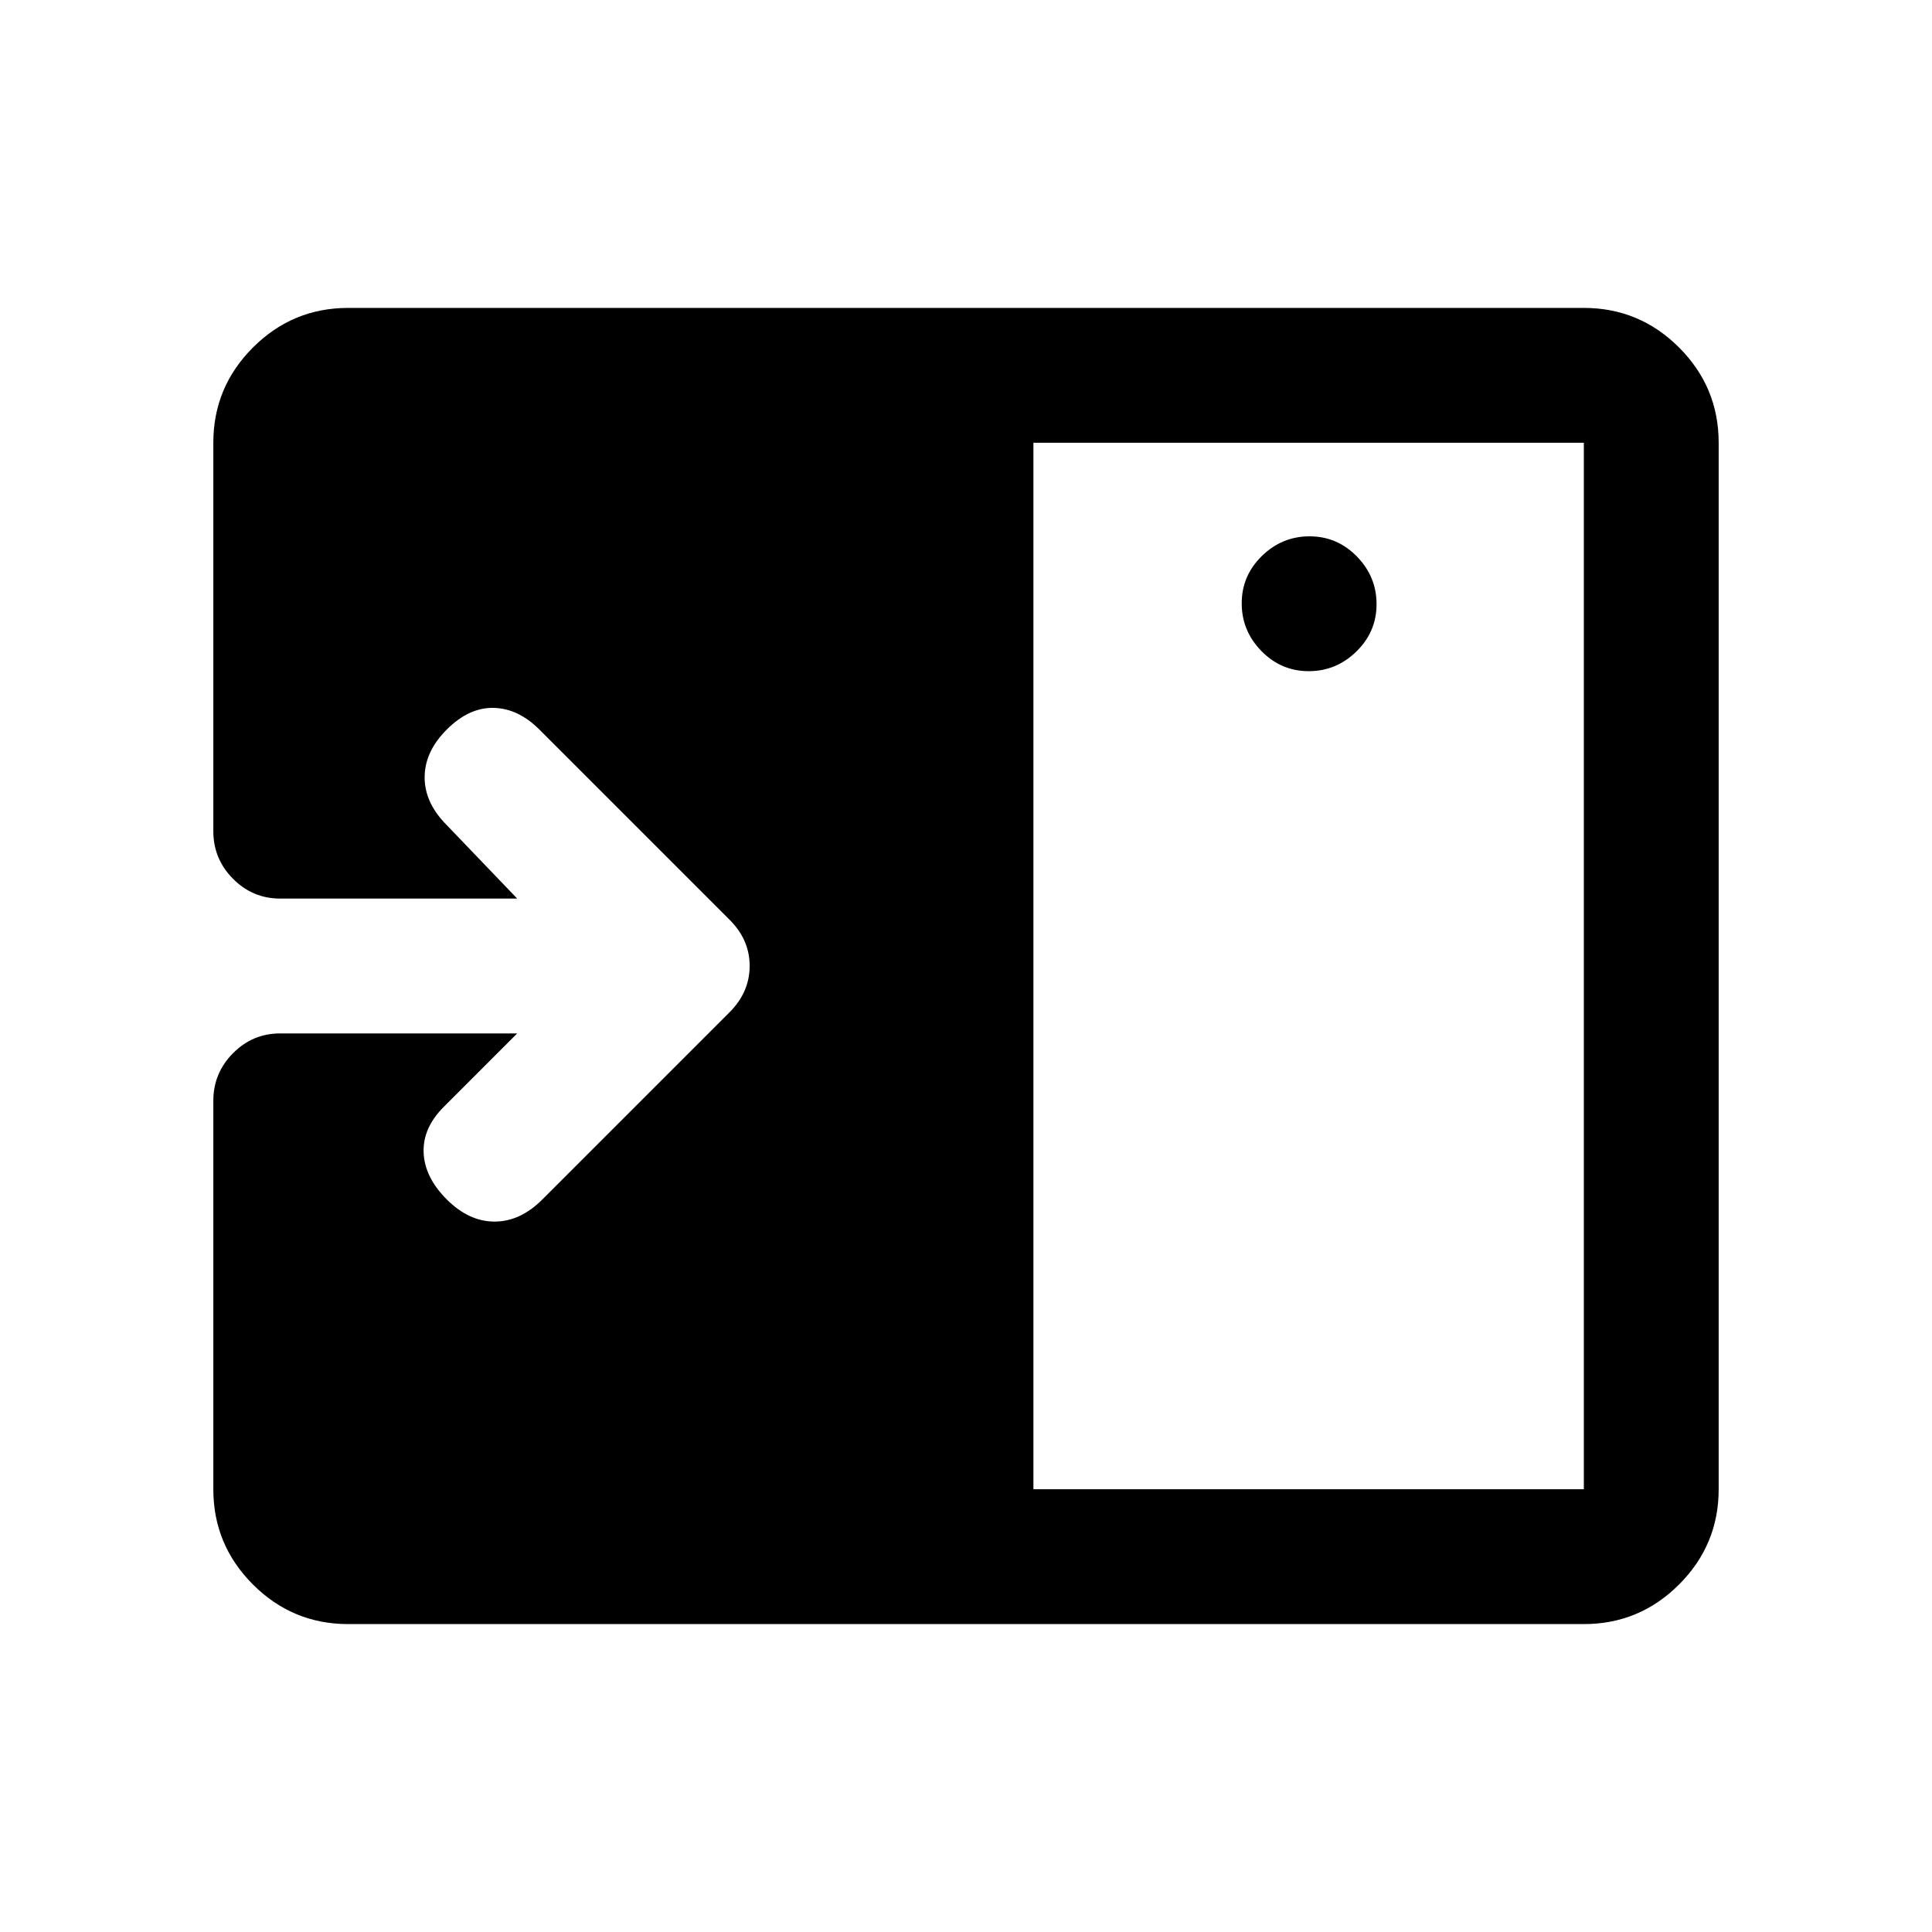 <svg xmlns="http://www.w3.org/2000/svg" height="20" viewBox="0 -960 960 960" width="20"><path d="M650.29-626.5q13.71 0 23.71-9.79t10-23.5q0-13.71-9.79-23.71t-23.5-10q-13.71 0-23.71 9.79t-10 23.5q0 13.71 9.79 23.71t23.5 10ZM513.5-220H787v-520H513.5v520ZM173-153q-27.64 0-47.32-19.68T106-220v-193q0-13.8 9.77-23.65 9.77-9.85 23.44-9.85H257L220.5-410q-10.5 10.5-10 22.75T222-364q11 11 23.75 11t23.7-10.95l92.79-92.79q10.26-10.08 10.26-23.35 0-13.27-10.5-23.41l-94-94q-10.5-10.5-22.75-10.75T222-597.5q-11 11-11 23.75T222-550l35 36.5H139.21q-13.67 0-23.44-9.85Q106-533.2 106-547v-193q0-27.64 19.68-47.32T173-807h614q27.64 0 47.32 19.68T854-740v520q0 27.64-19.68 47.32T787-153H173Z"/></svg>